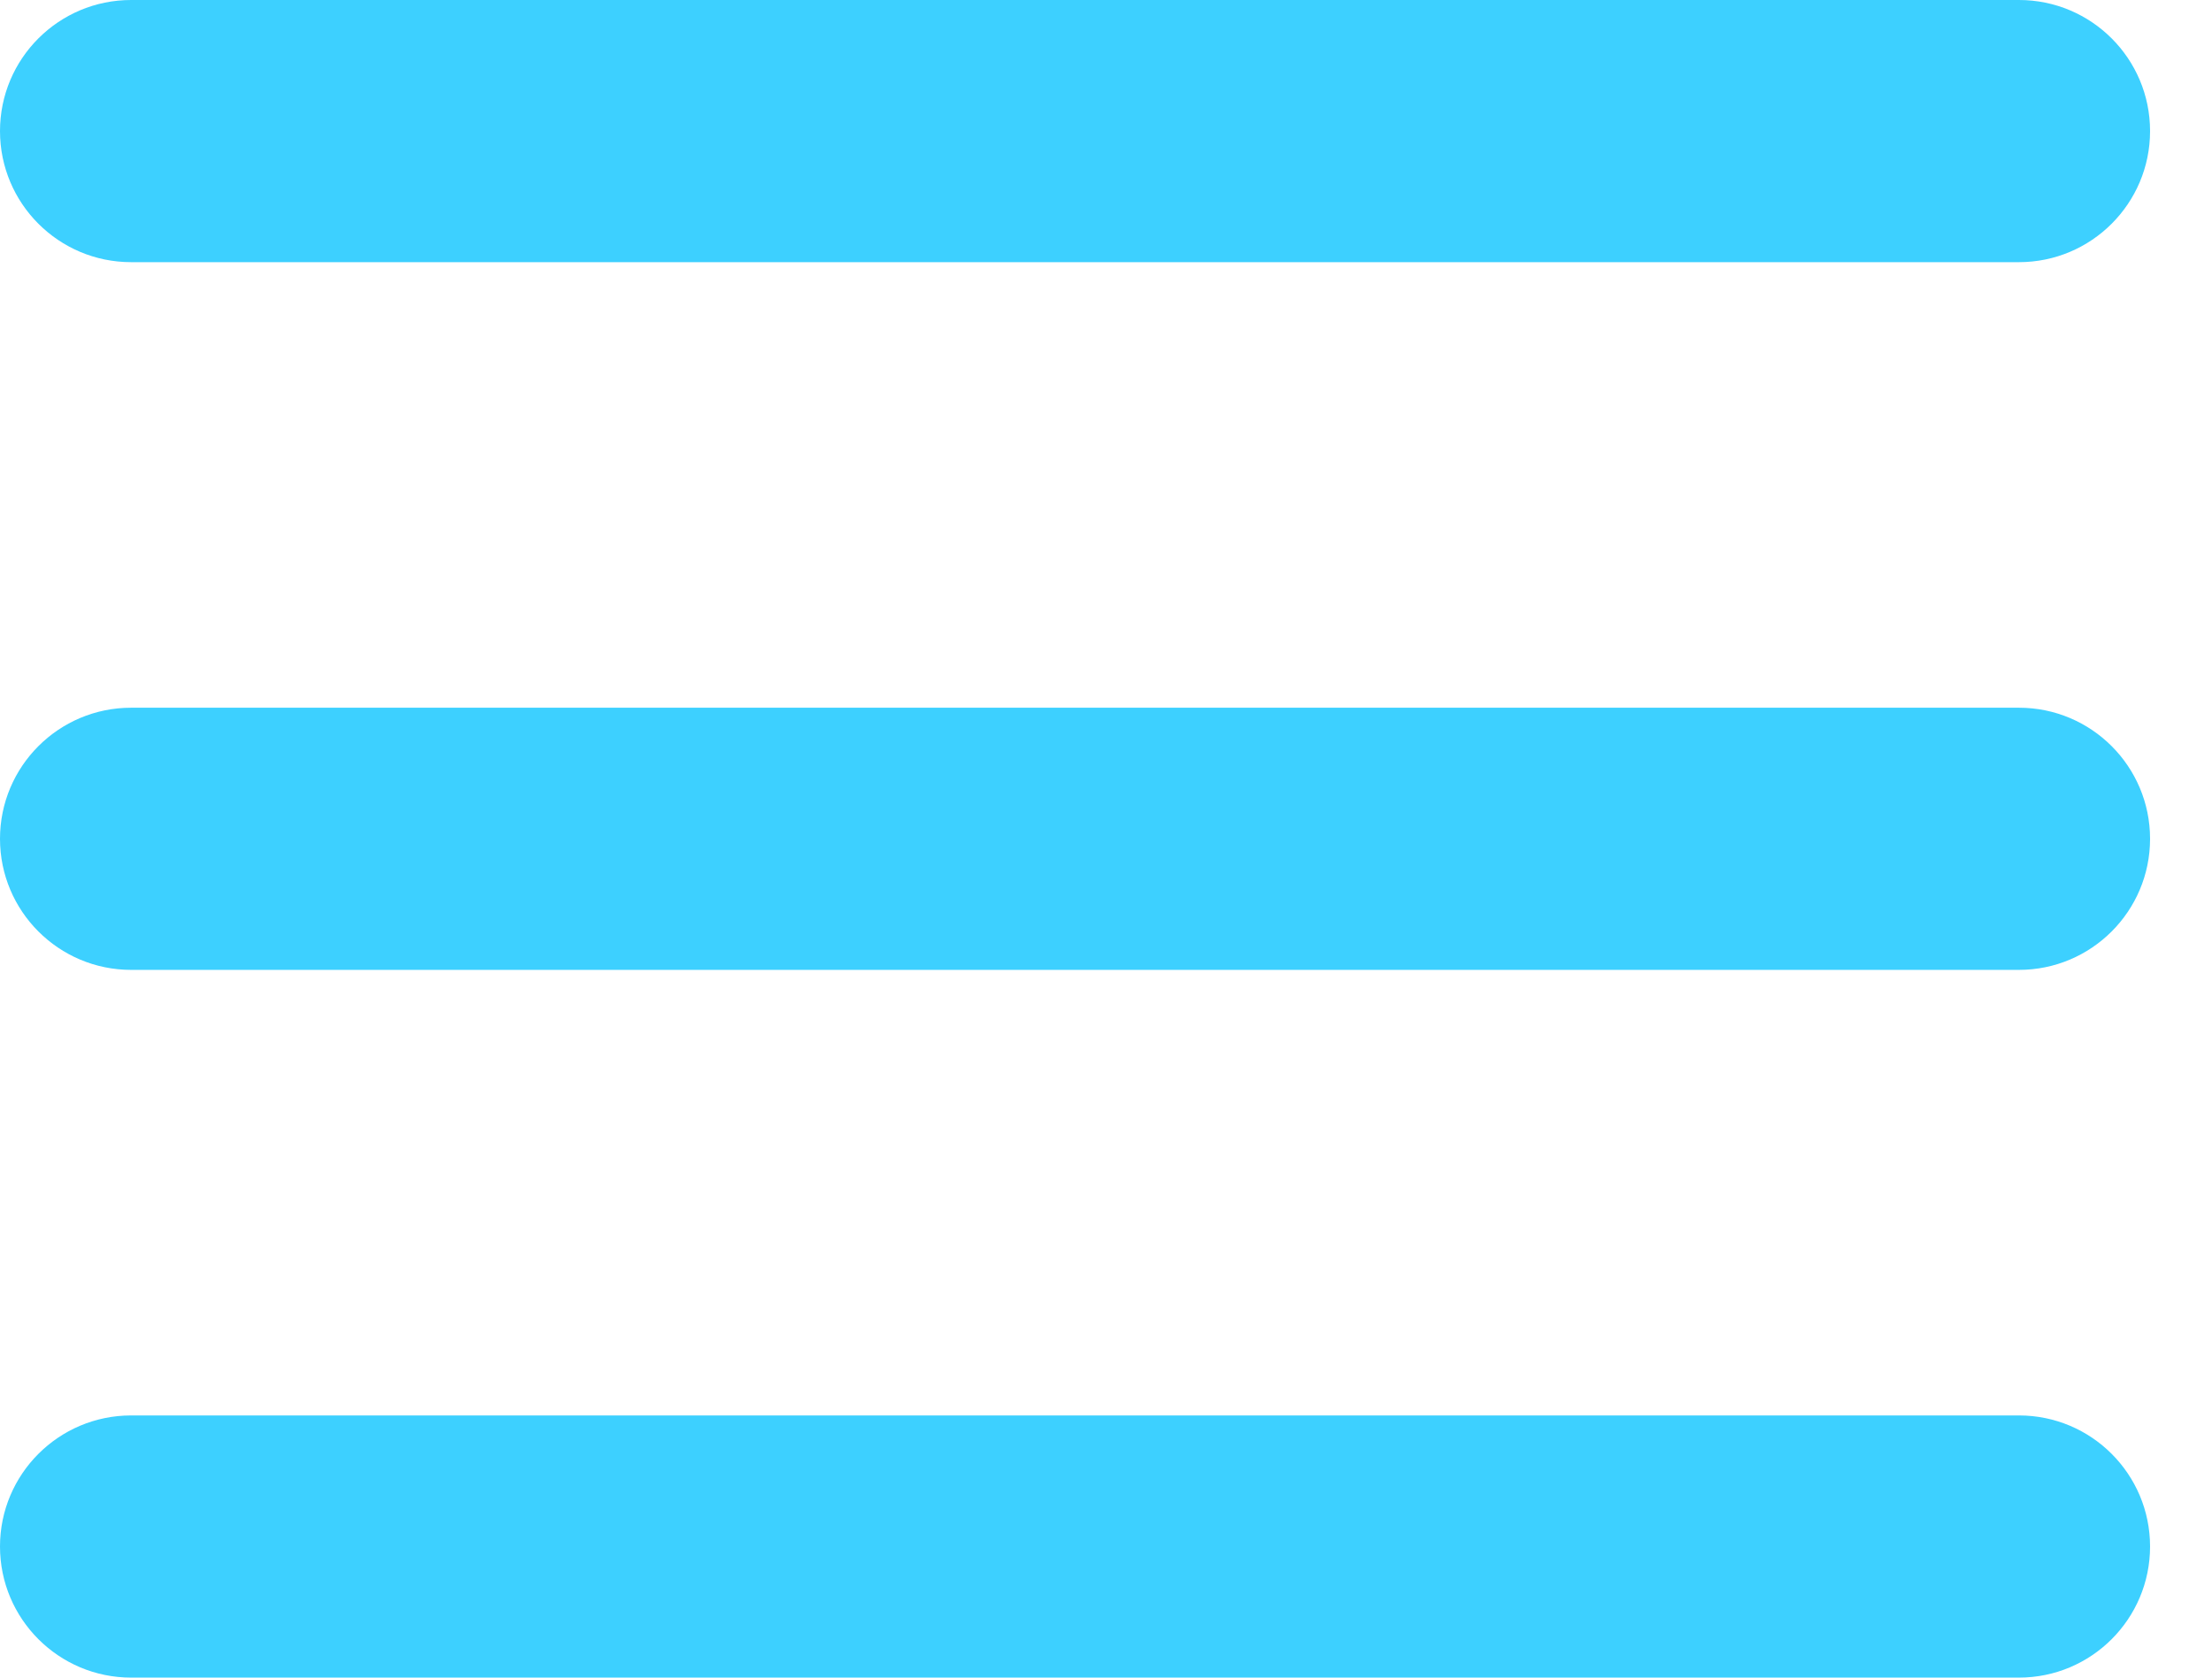 <svg width="29" height="22" viewBox="0 0 29 22" fill="none" xmlns="http://www.w3.org/2000/svg">
    <path d="M1.719 0C0.77 0 0 0.769 0 1.719C0 2.668 0.77 3.438 1.719 3.438H26.469C27.418 3.438 28.188 2.668 28.188 1.719C28.188 0.769 27.418 0 26.469 0H1.719ZM1.719 9.281C0.77 9.281 0 10.051 0 11C0 11.949 0.77 12.719 1.719 12.719H26.469C27.418 12.719 28.188 11.949 28.188 11C28.188 10.051 27.418 9.281 26.469 9.281H1.719ZM1.719 18.562C0.77 18.562 0 19.332 0 20.281C0 21.23 0.77 22 1.719 22H26.469C27.418 22 28.188 21.23 28.188 20.281C28.188 19.332 27.418 18.562 26.469 18.562H1.719Z" fill="#3DD0FF"/>
</svg>
